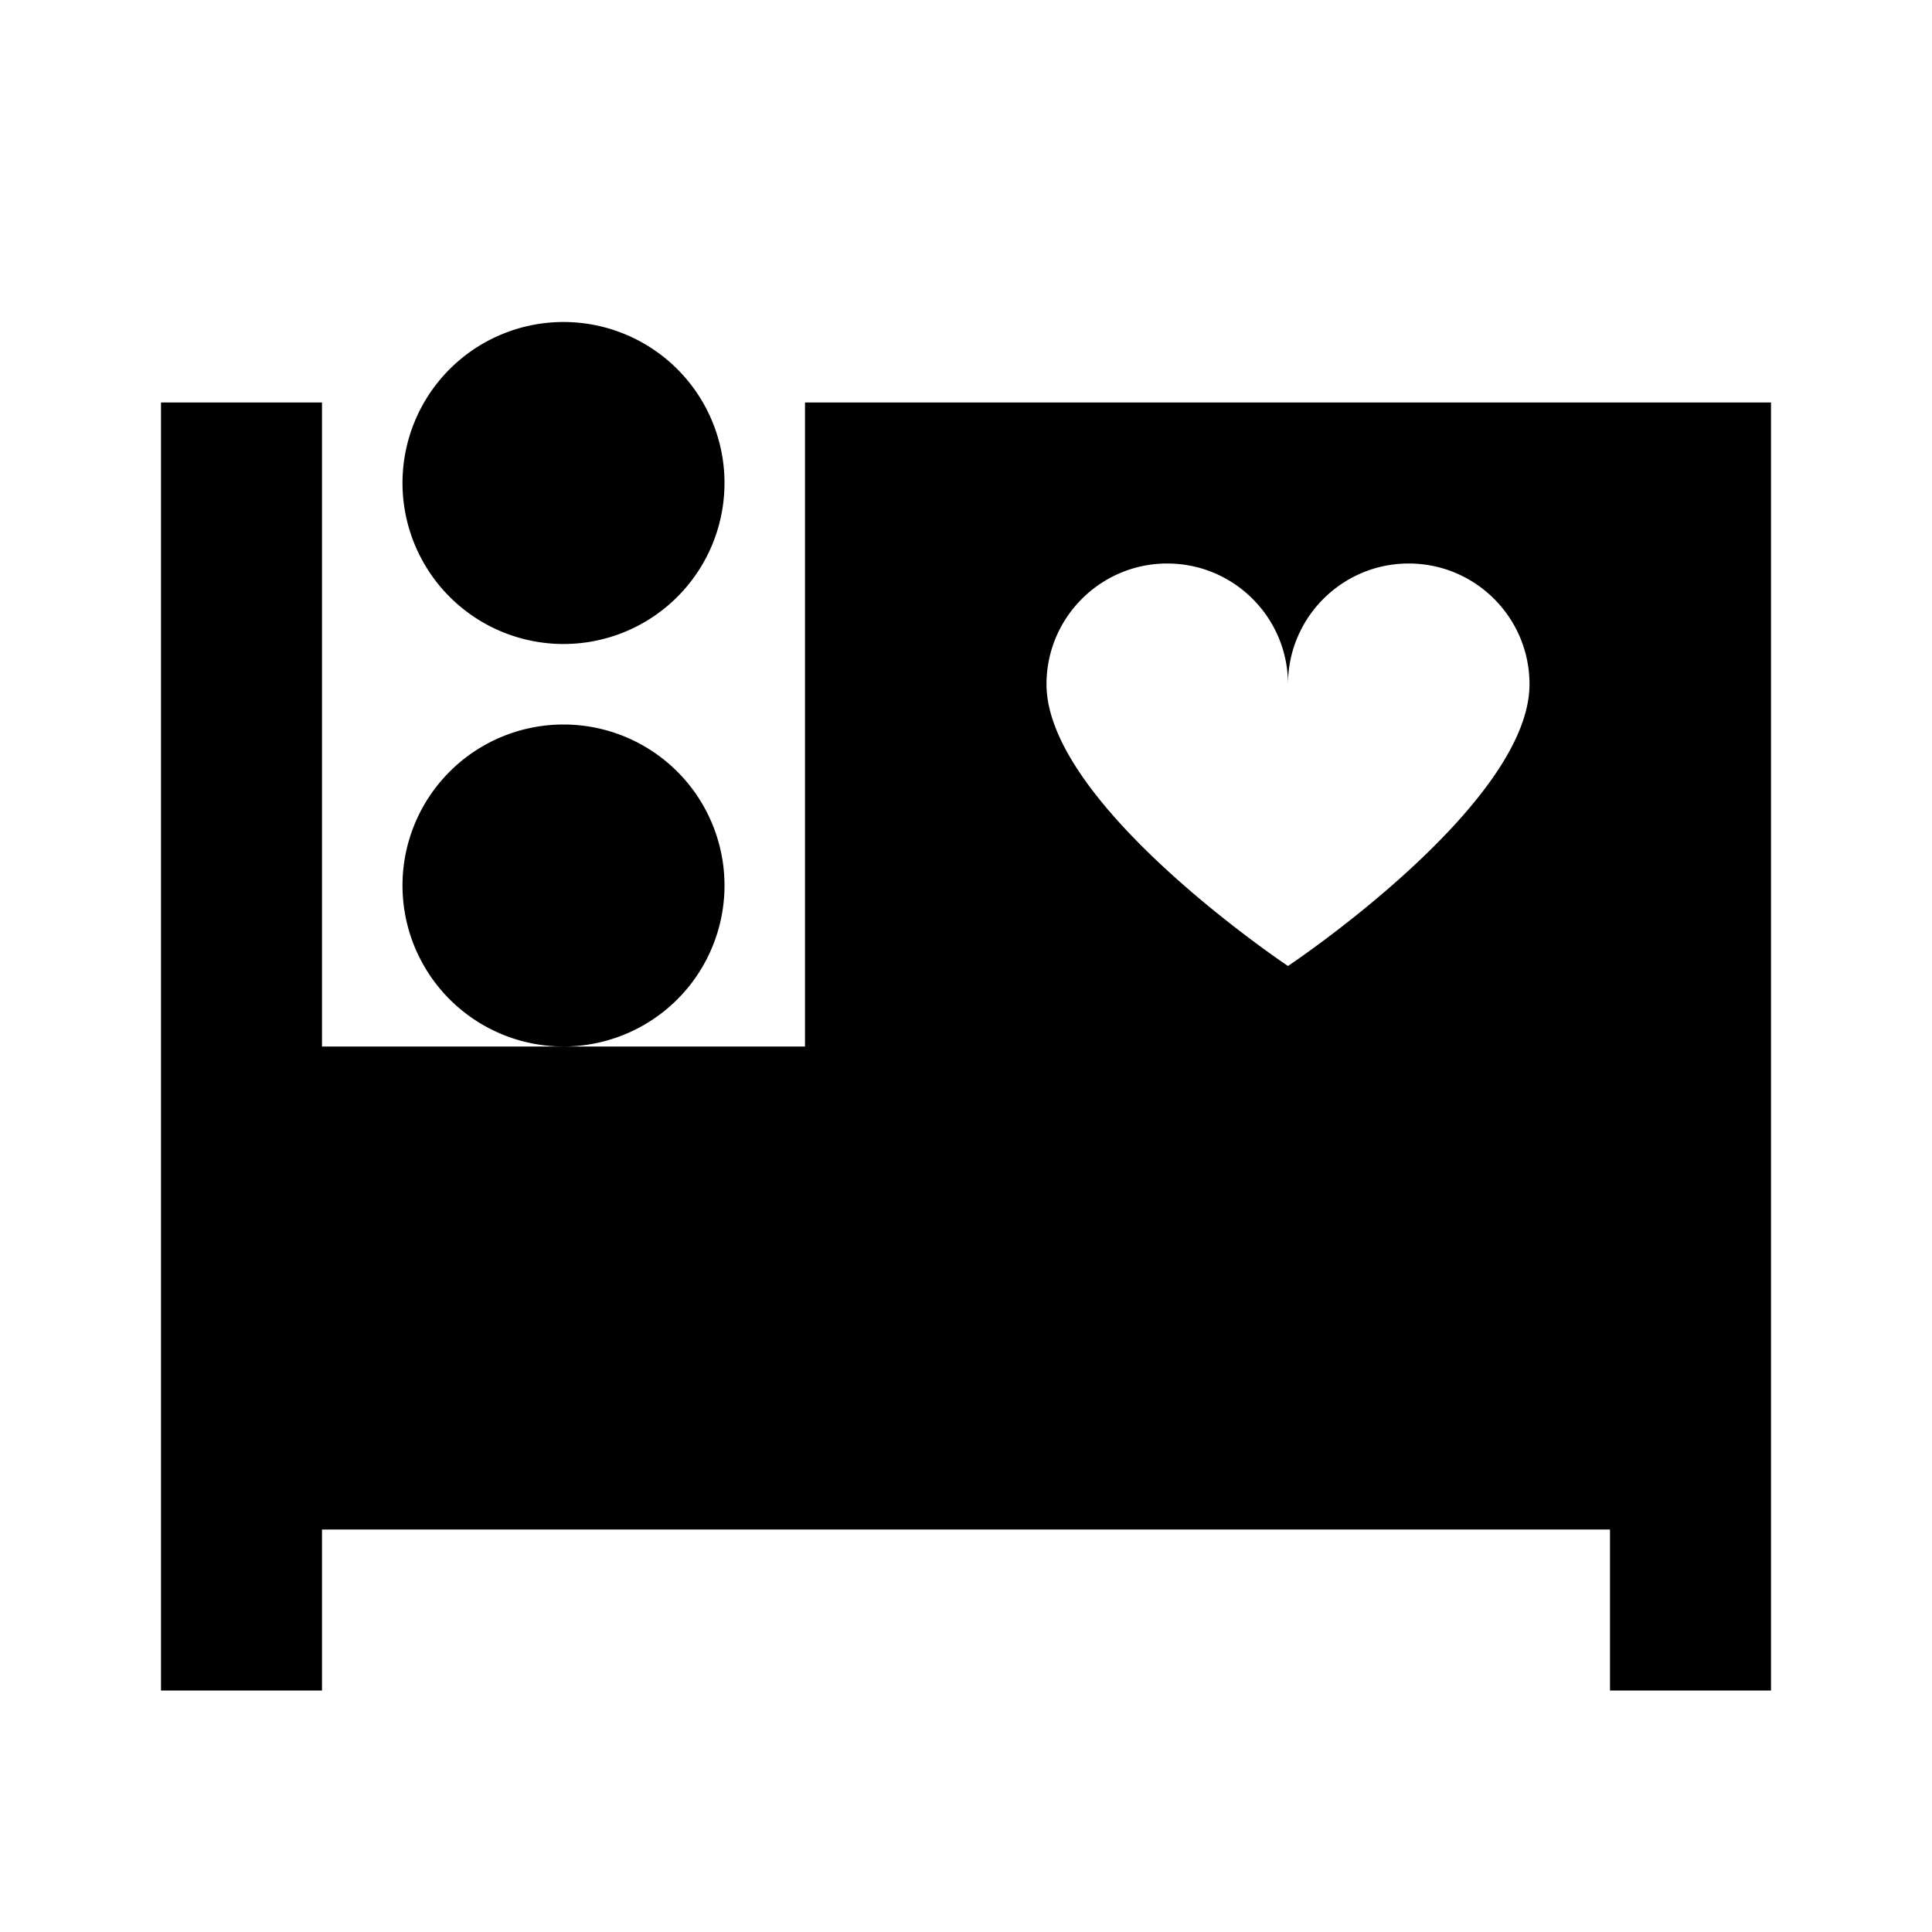 <?xml version="1.0"?>
<svg xmlns="http://www.w3.org/2000/svg" viewBox="0 0 24 24">
    <path d="M 7 4 A 2 2 0 0 0 5 6 A 2 2 0 0 0 7 8 A 2 2 0 0 0 9 6 A 2 2 0 0 0 7 4 z M 2 5 L 2 21 L 4 21 L 4 19 L 20 19 L 20 21 L 22 21 L 22 14 L 22 13 L 22 5 L 10 5 L 10 13 L 7 13 L 4 13 L 4 5 L 2 5 z M 7 13 A 2 2 0 0 0 9 11 A 2 2 0 0 0 7 9 A 2 2 0 0 0 5 11 A 2 2 0 0 0 7 13 z M 14.5 7 C 15.328 7 16 7.672 16 8.5 C 16 7.672 16.672 7 17.5 7 C 18.328 7 19 7.672 19 8.5 C 19 10 16 12 16 12 C 16 12 13 10 13 8.5 C 13 7.672 13.672 7 14.5 7 z"/>
</svg>
